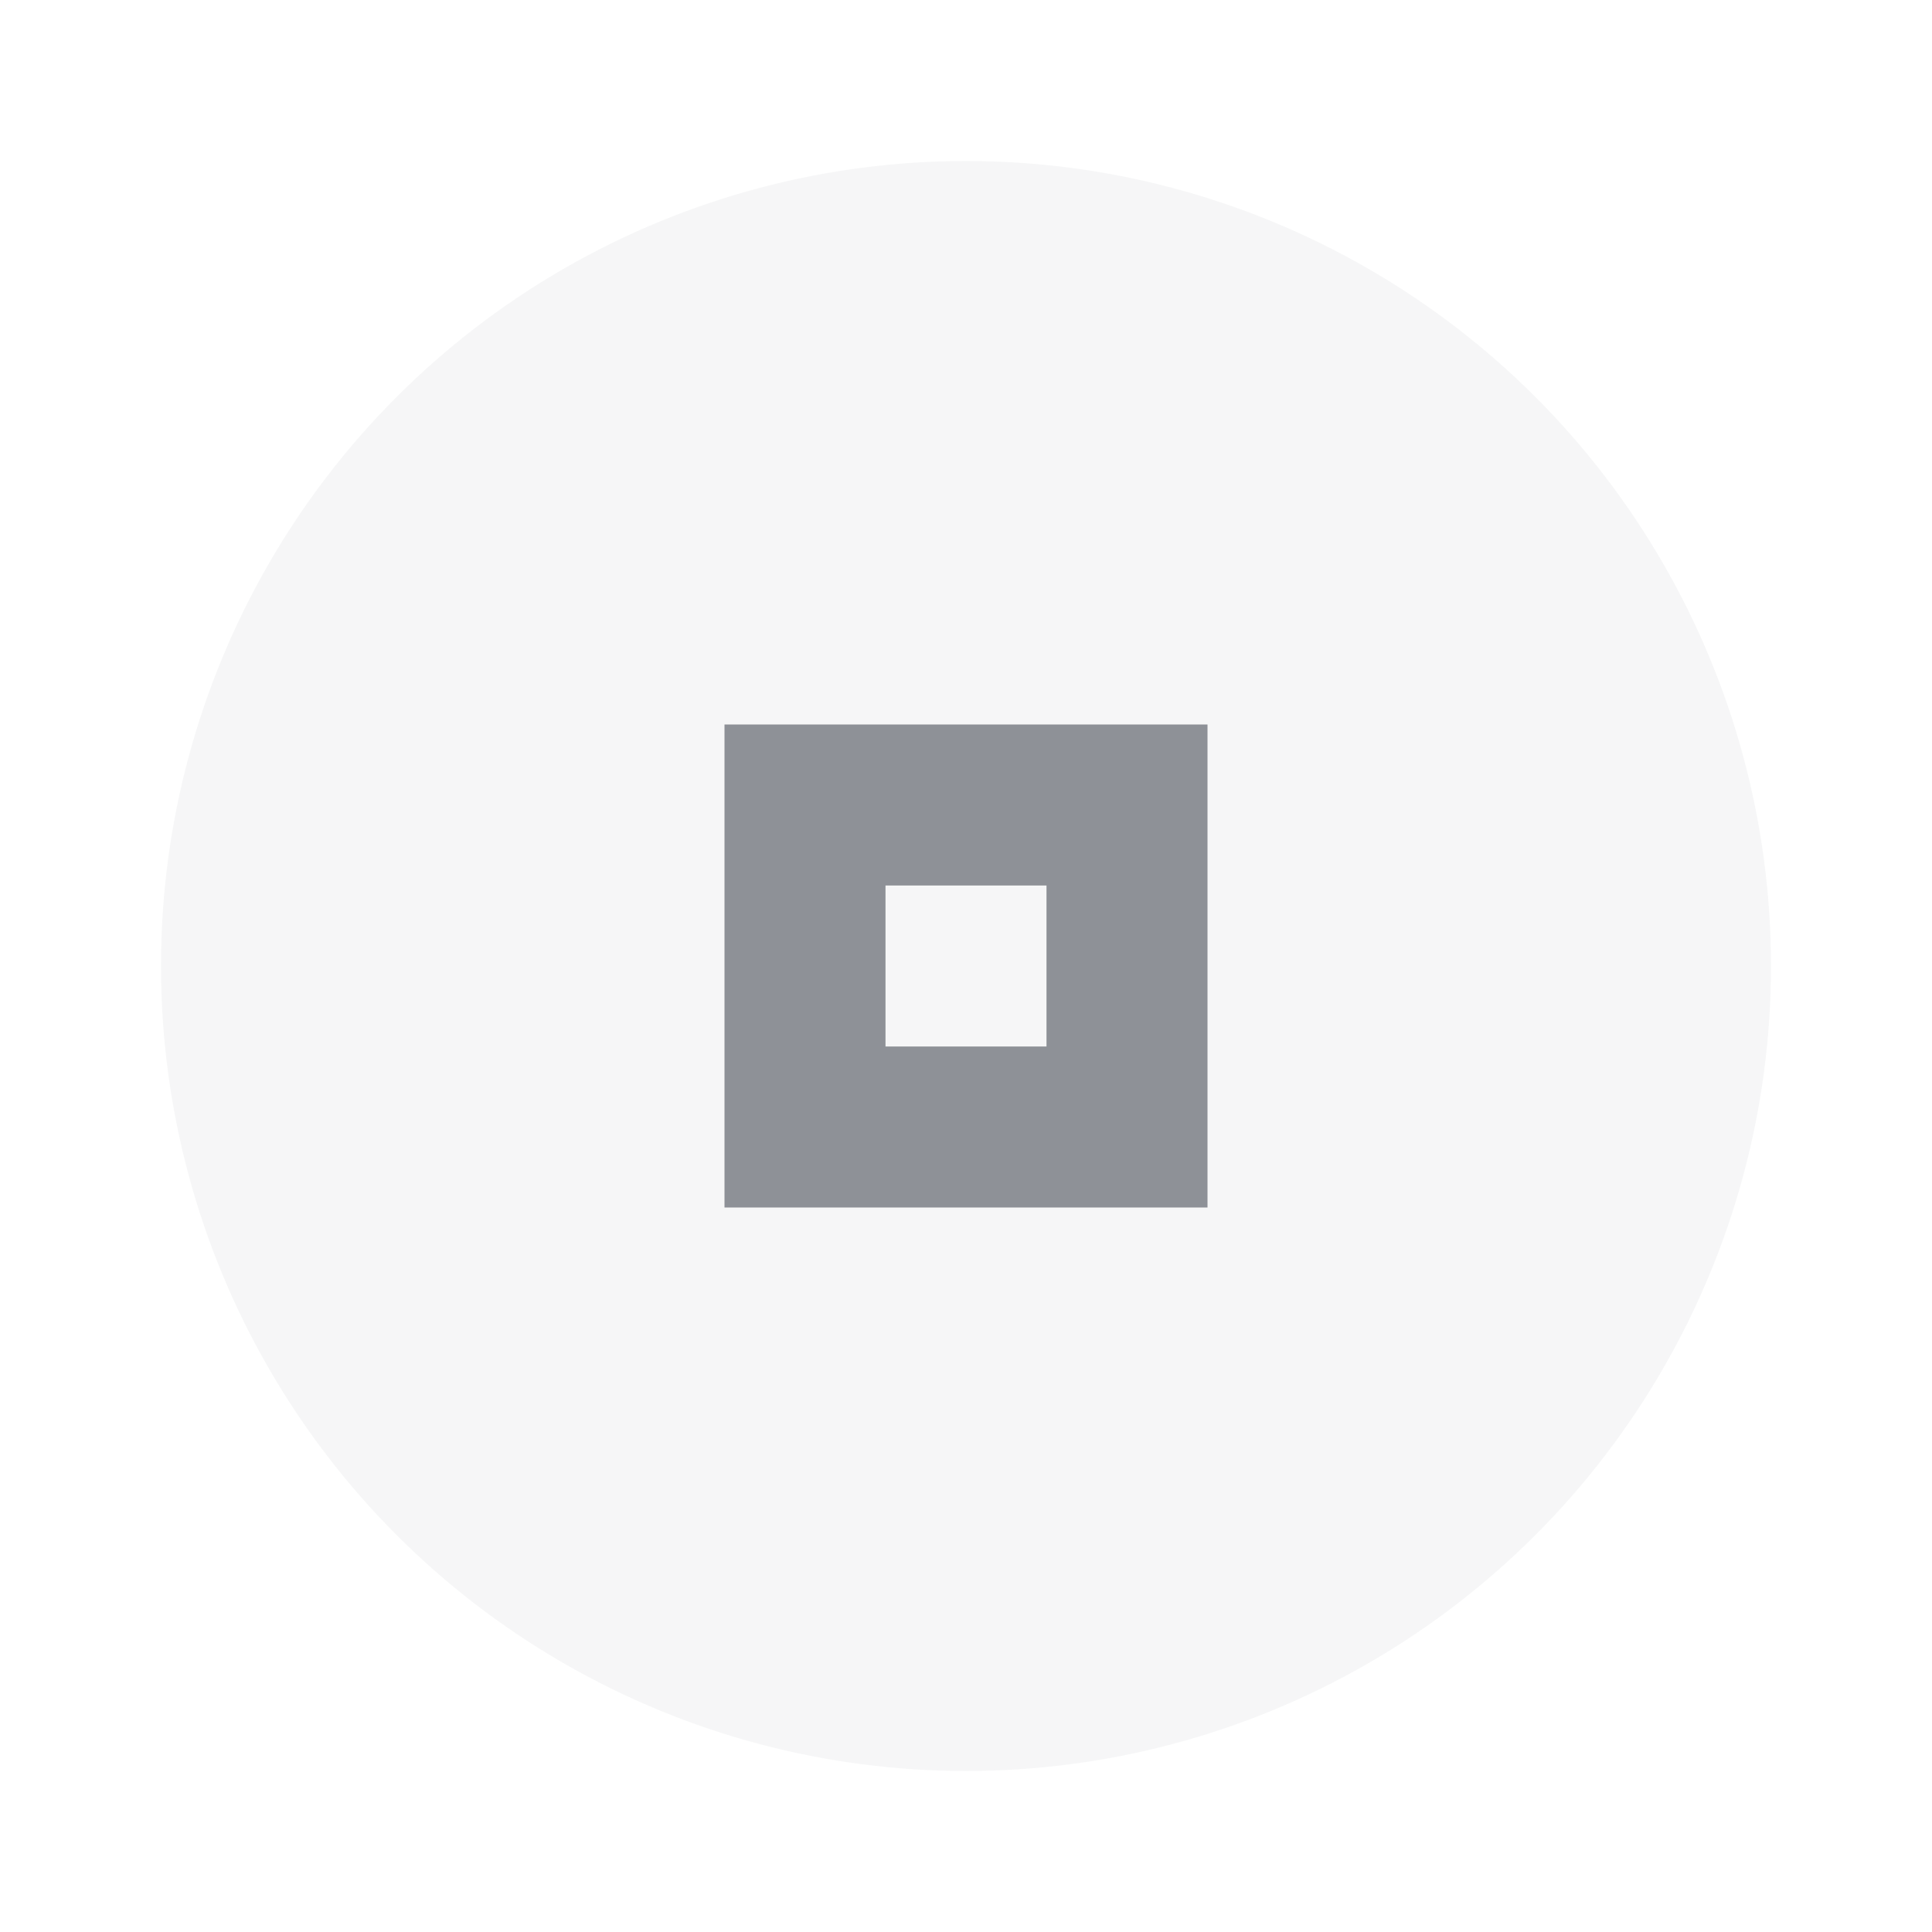 <svg xmlns="http://www.w3.org/2000/svg" width="24" height="24" viewBox="0 0 24 24" fill="#2f343f" opacity="0.54">
  <circle cx="12" cy="12" r="10" opacity="0.08"/>
  <path d="m9 9v6h6v-6h-6zm2 2h2v2h-2v-2z"/>
</svg>
